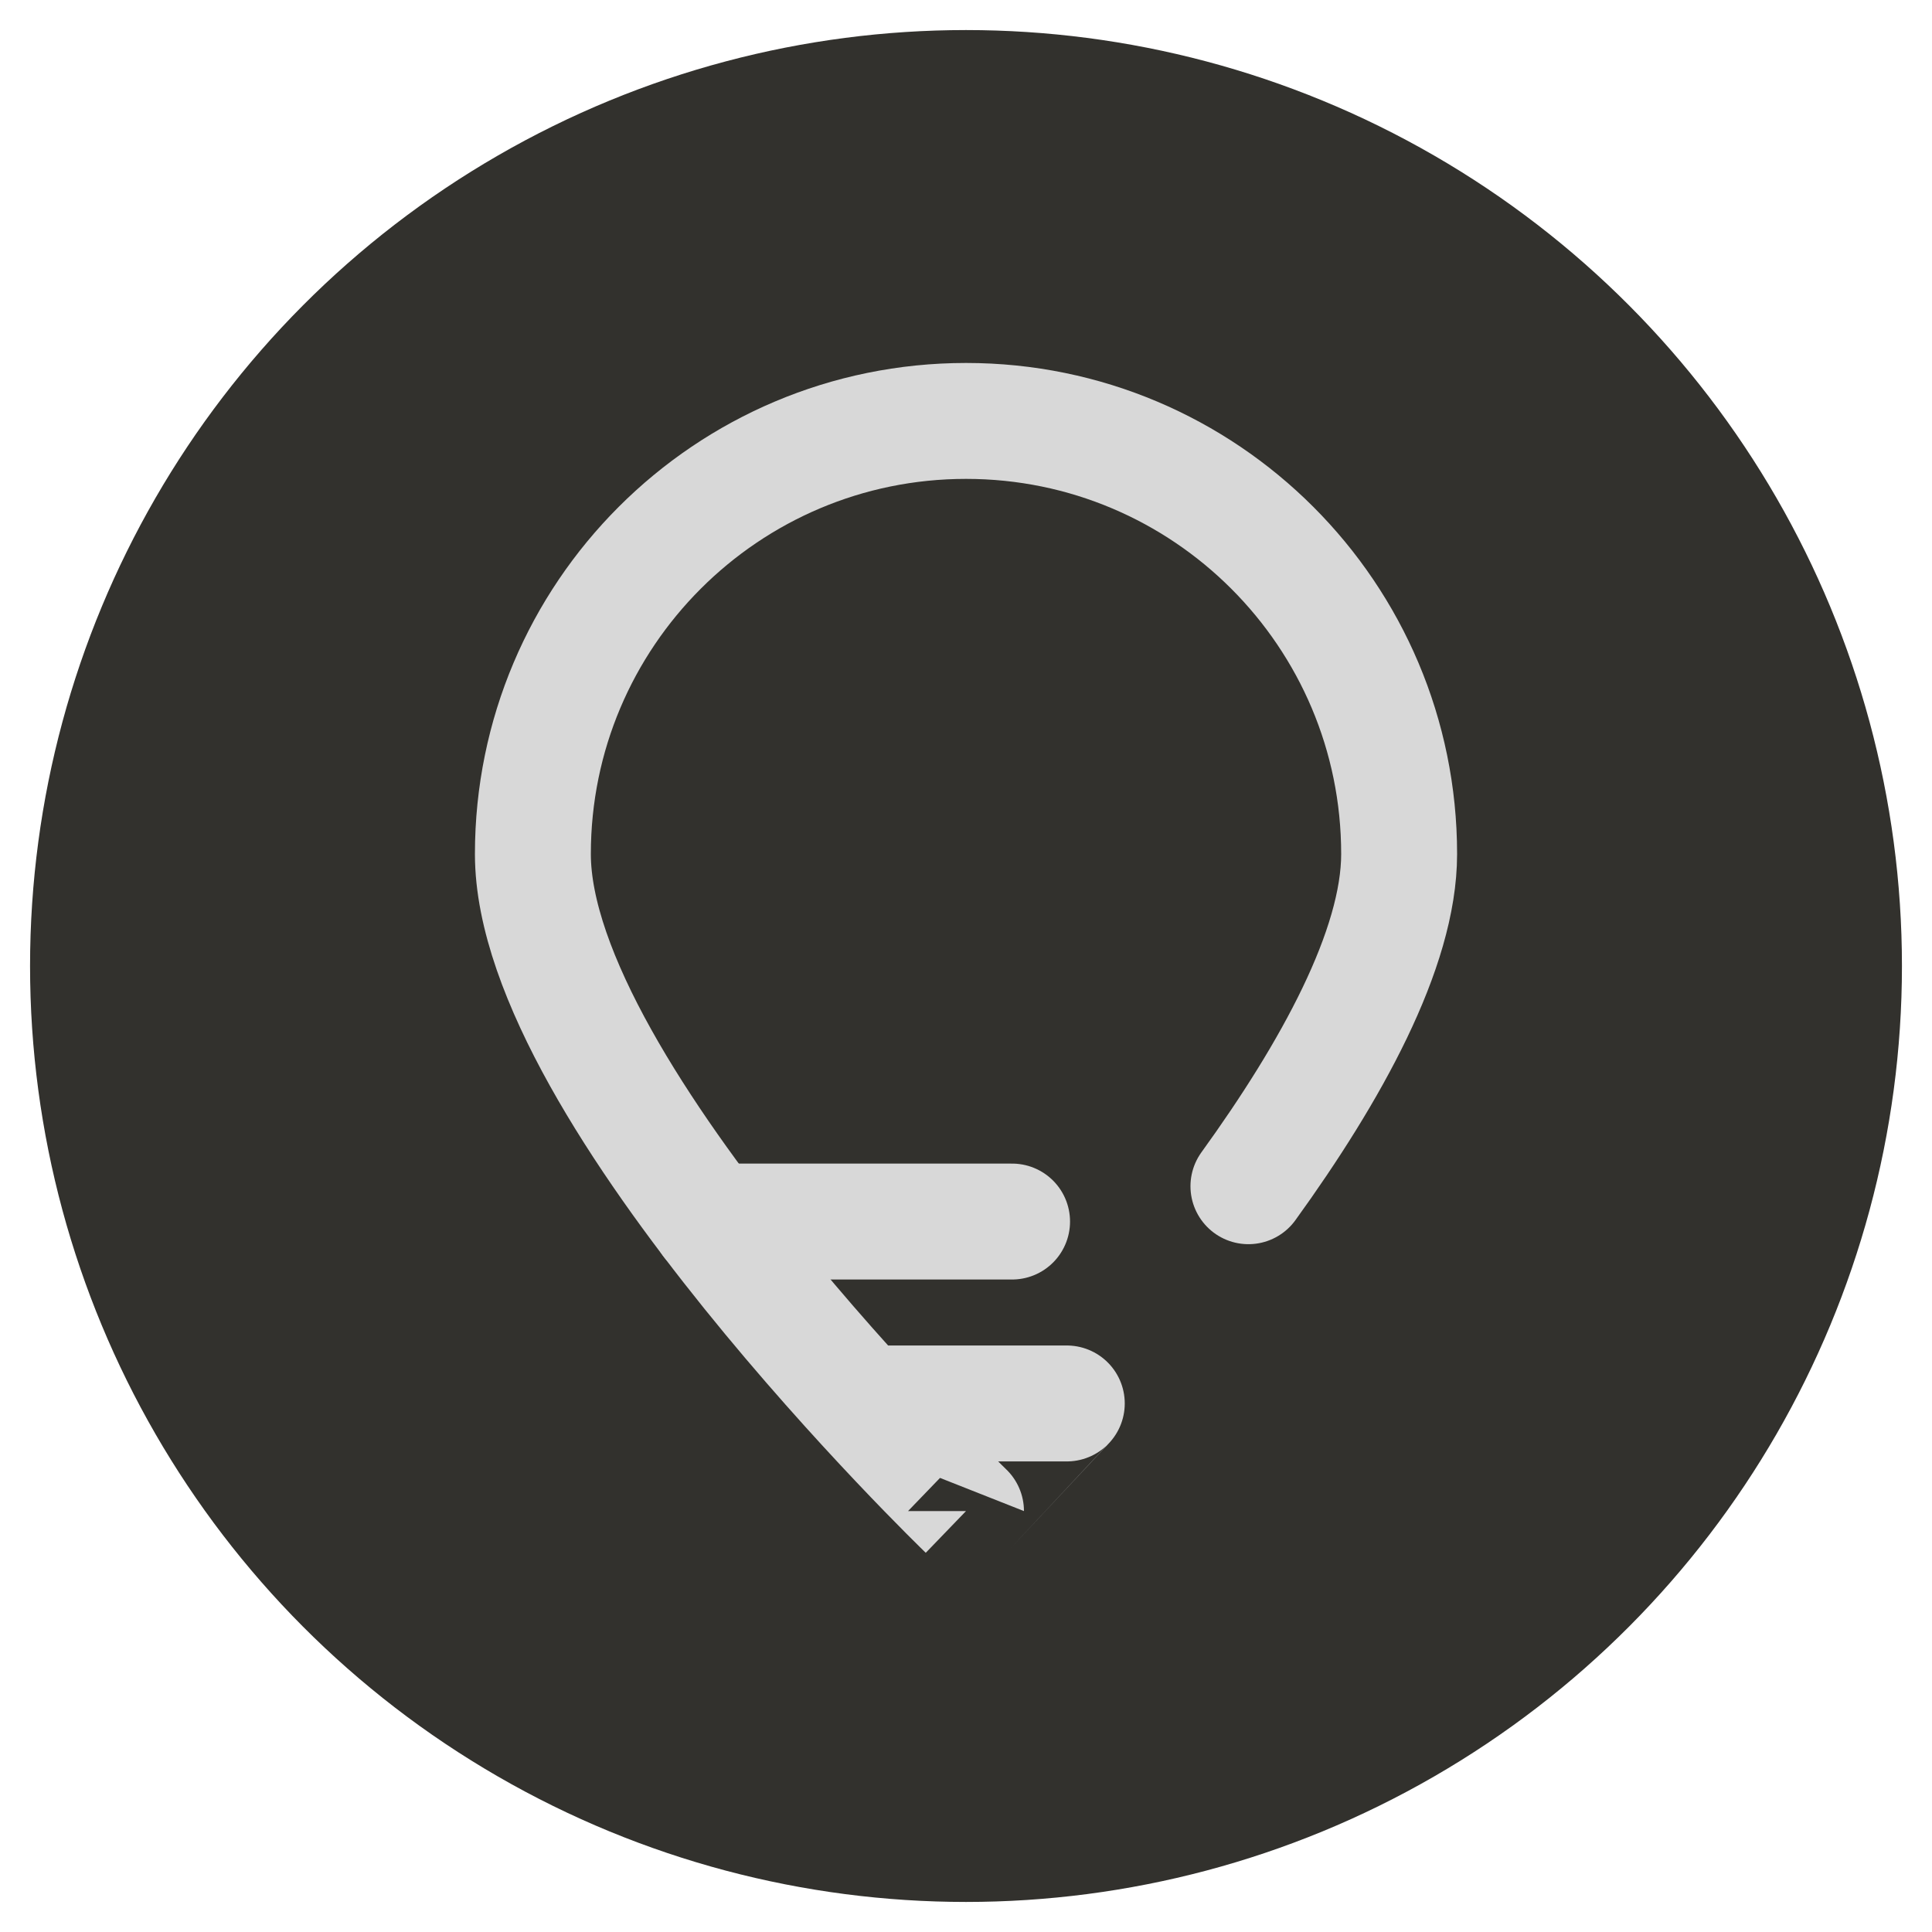 <?xml version="1.0" encoding="utf-8"?>
<!-- Generator: Adobe Illustrator 16.0.0, SVG Export Plug-In . SVG Version: 6.00 Build 0)  -->
<!DOCTYPE svg PUBLIC "-//W3C//DTD SVG 1.1//EN" "http://www.w3.org/Graphics/SVG/1.1/DTD/svg11.dtd">
<svg version="1.1" id="圖層_1" xmlns="http://www.w3.org/2000/svg" xmlns:xlink="http://www.w3.org/1999/xlink" x="0px" y="0px"
	 width="300px" height="300px" viewBox="0 0 300 300" enable-background="new 0 0 300 300" xml:space="preserve">
<g>
	<circle fill="#32312D" cx="150" cy="150" r="145.333"/>
</g>
<g>
	
		<line fill="none" stroke="#D8D8D8" stroke-width="18" stroke-linecap="round" stroke-linejoin="round" stroke-miterlimit="10" x1="110.209" y1="189.682" x2="157.154" y2="189.682"/>
	<path fill="none" stroke="#D8D8D8" stroke-width="18" stroke-linecap="round" stroke-linejoin="round" stroke-miterlimit="10" d="
		M134.352,217.928h31.299c0,0-15.652,16.713-15.652,16.712c0,0-67.253-64.879-67.253-102.024c0-37.144,30.11-67.255,67.26-67.255
		c37.141,0,67.251,30.112,67.251,67.255c0,14.751-10.61,33.881-23.402,51.58"/>
</g>
</svg>
